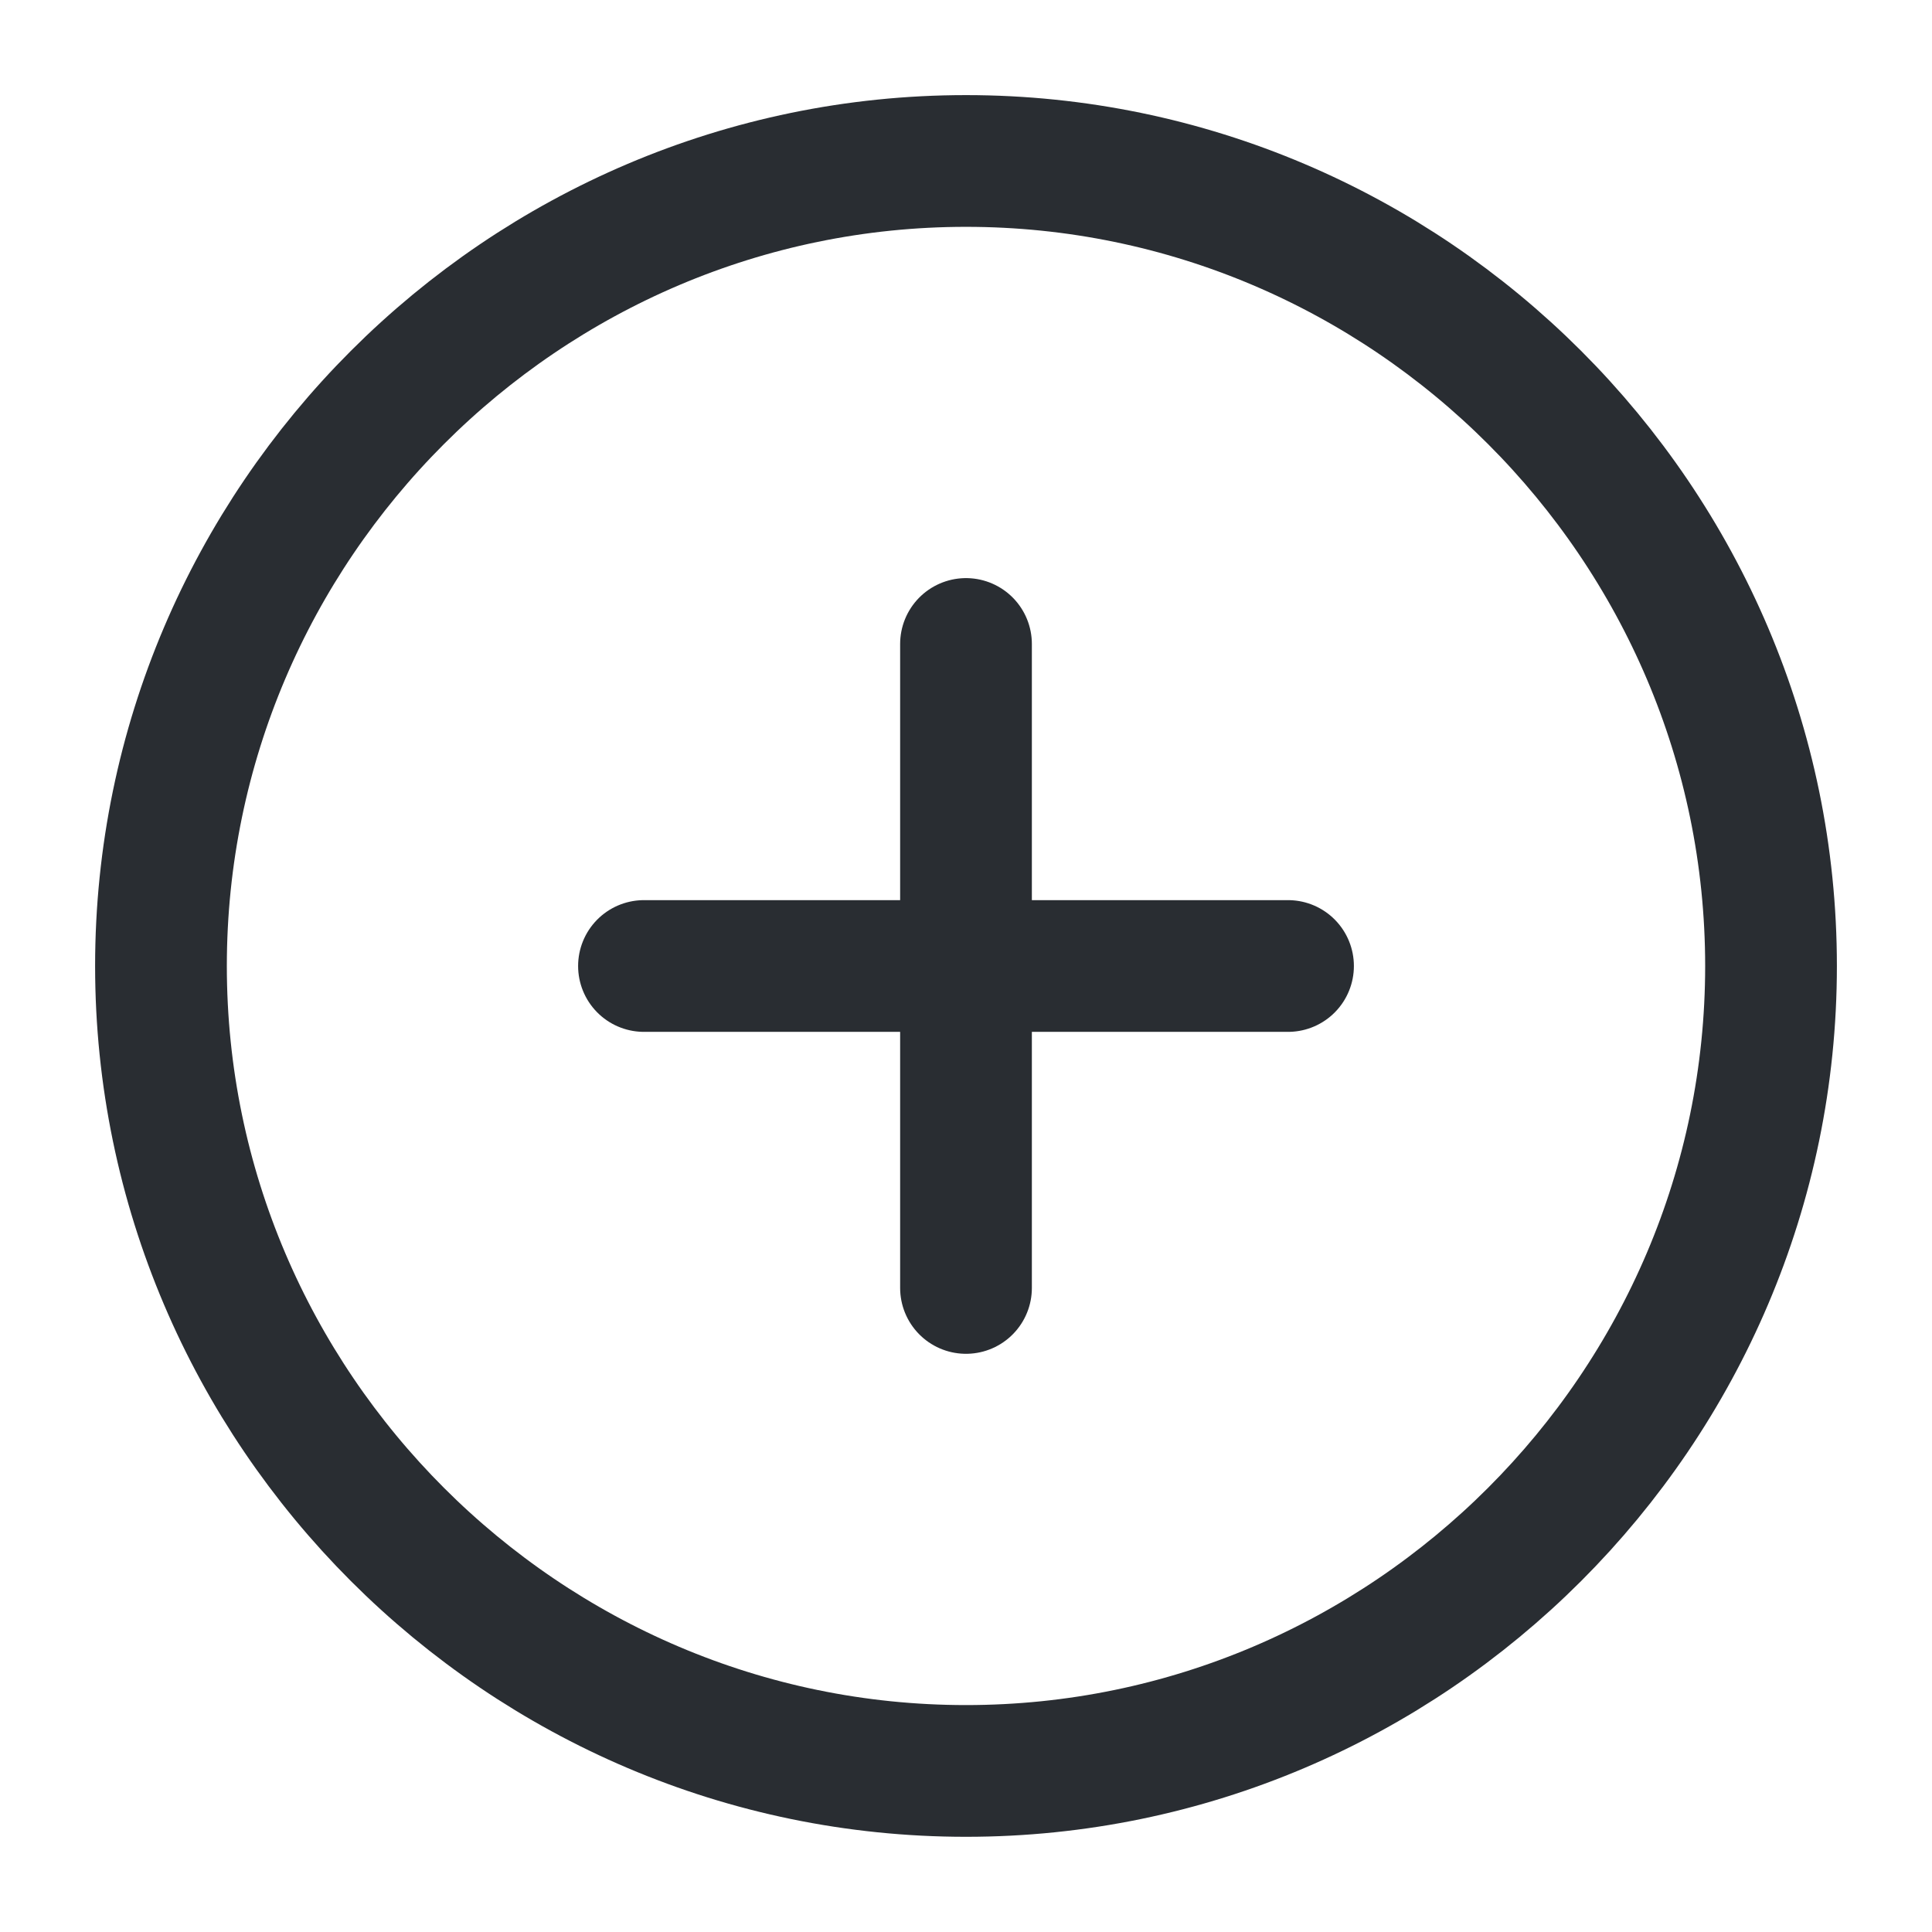 <svg width="22" height="22" viewBox="0 0 22 22" fill="none" xmlns="http://www.w3.org/2000/svg">
<path d="M11 20.166C16.042 20.166 20.167 16.041 20.167 11C20.167 5.958 16.042 1.833 11 1.833C5.958 1.833 1.833 5.958 1.833 11C1.833 16.041 5.958 20.166 11 20.166Z" stroke="#292D32" stroke-width="1.5" stroke-linecap="round" stroke-linejoin="round"/>
<path d="M7.333 11H14.667" stroke="#292D32" stroke-width="1.5" stroke-linecap="round" stroke-linejoin="round"/>
<path d="M11 14.666V7.333" stroke="#292D32" stroke-width="1.5" stroke-linecap="round" stroke-linejoin="round"/>
</svg>
